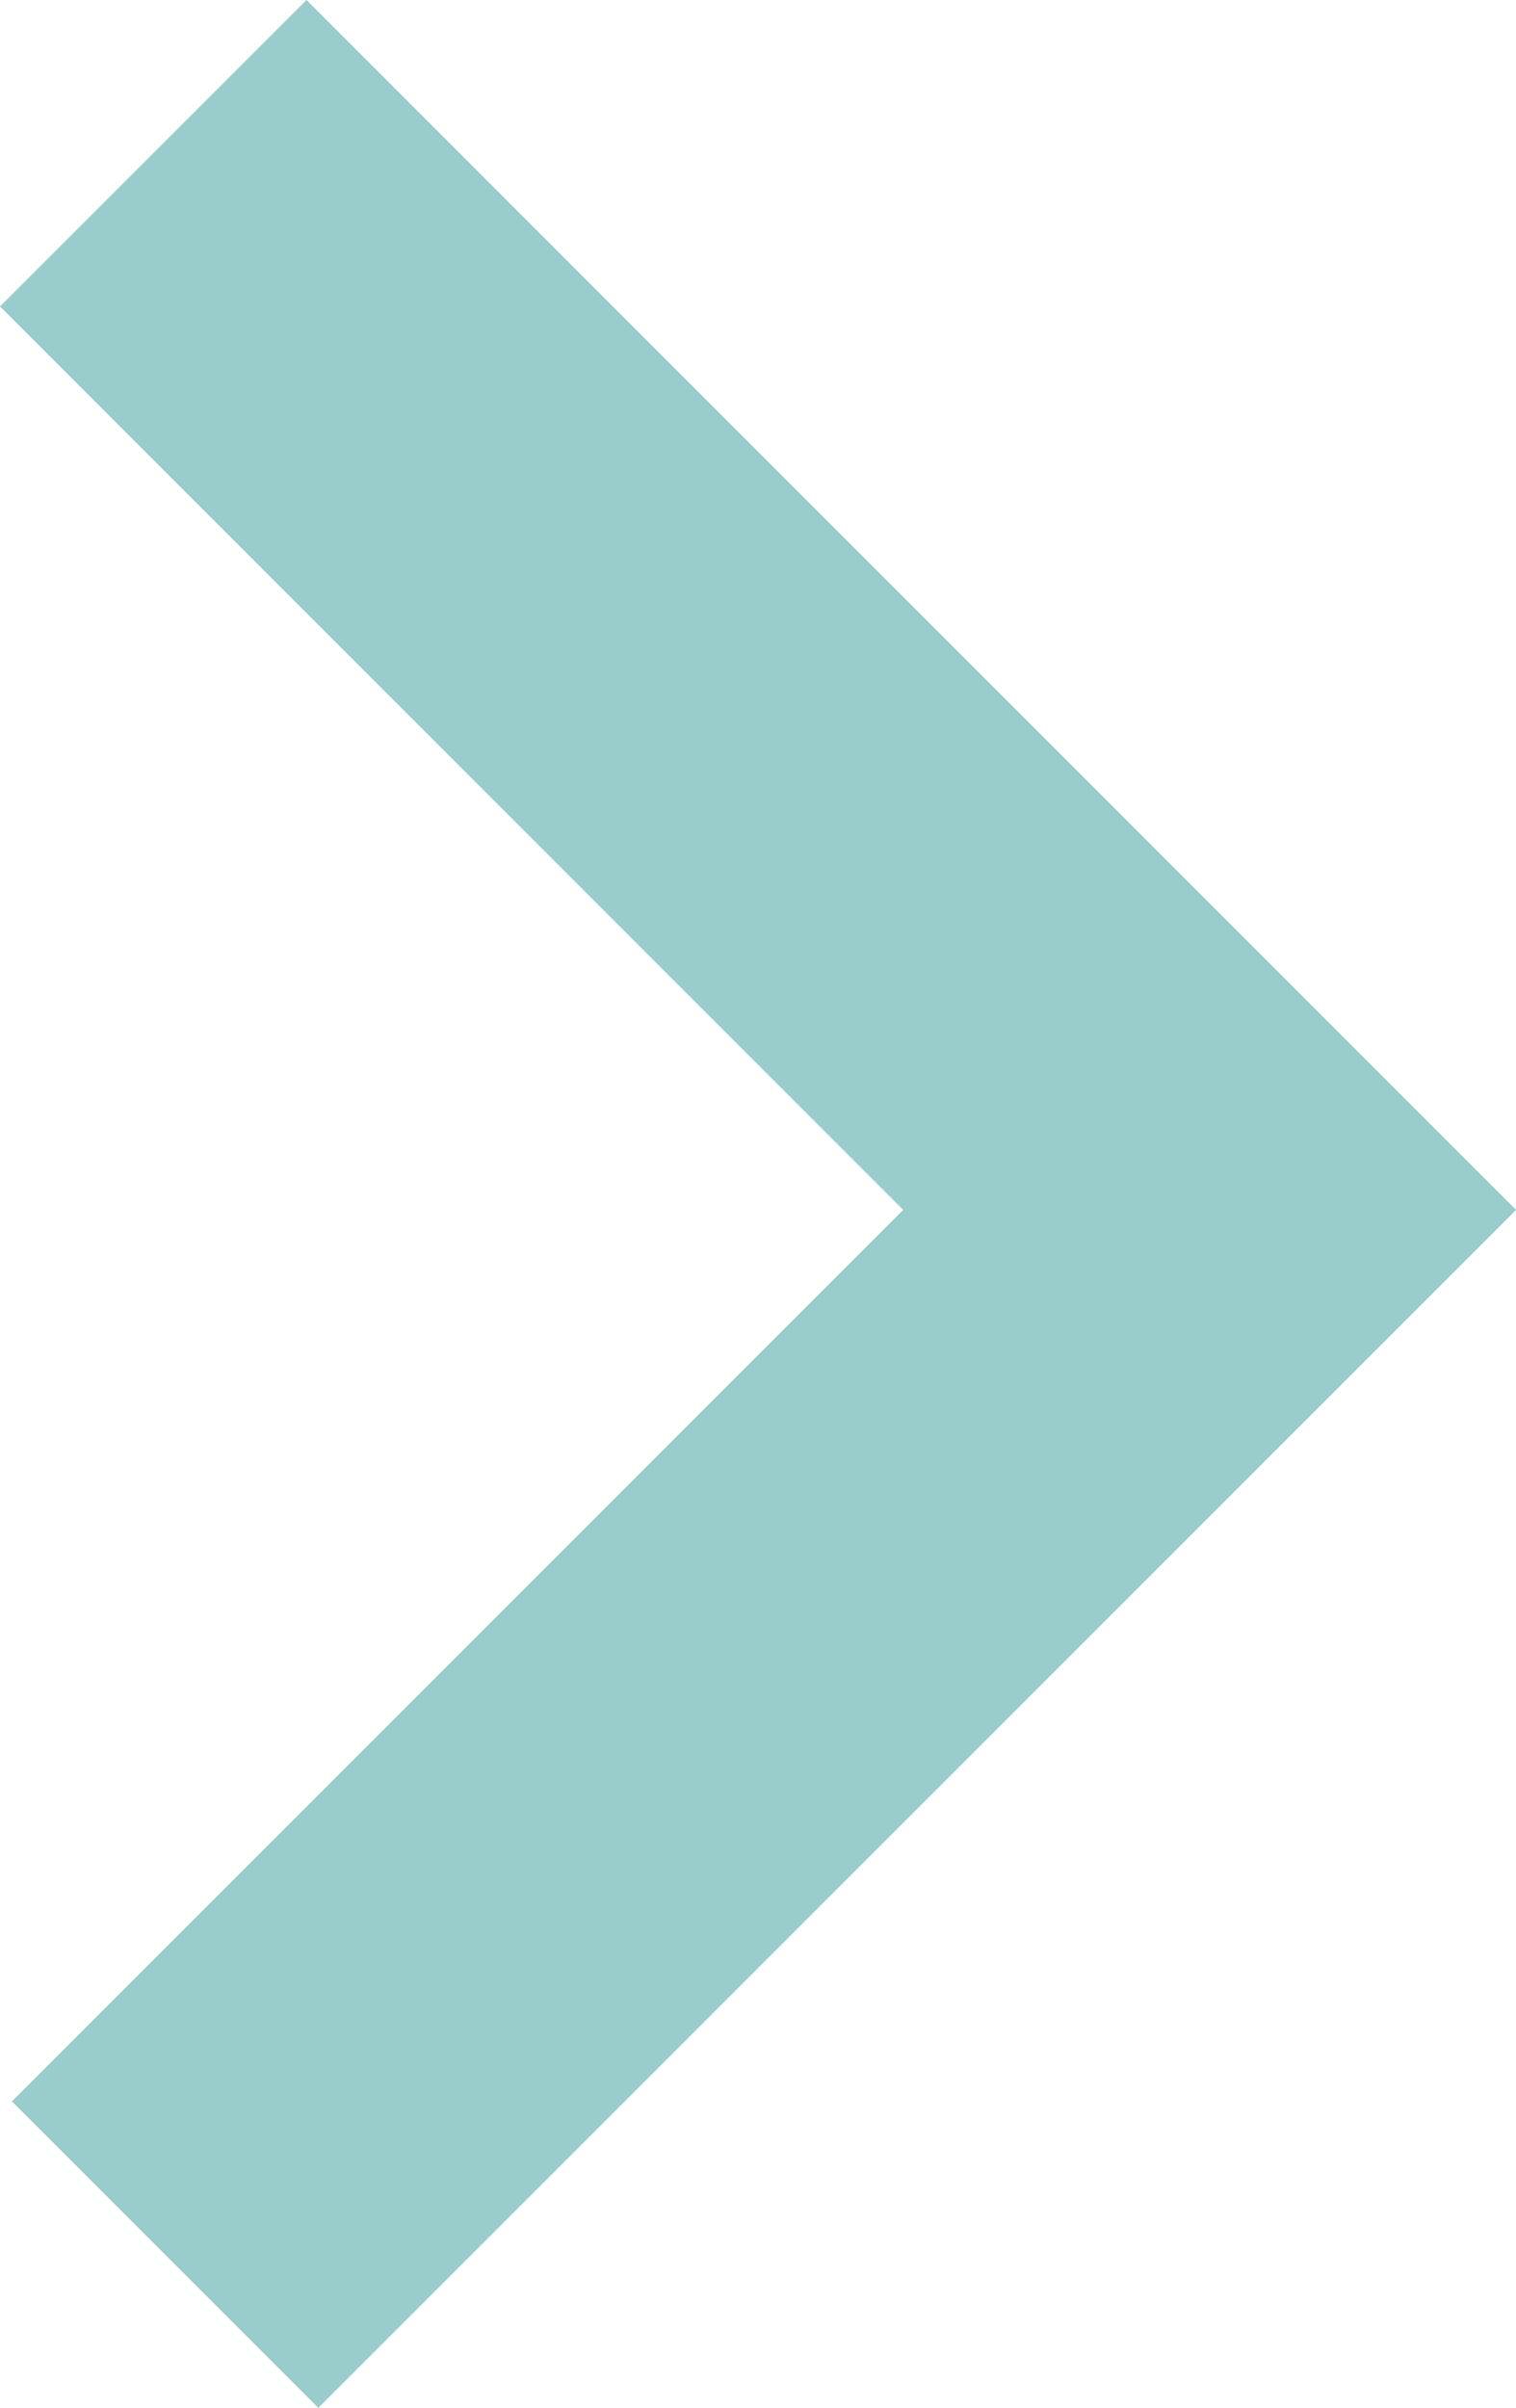 <?xml version="1.0" encoding="utf-8"?>
<!-- Generator: Adobe Illustrator 16.0.0, SVG Export Plug-In . SVG Version: 6.00 Build 0)  -->
<!DOCTYPE svg PUBLIC "-//W3C//DTD SVG 1.1//EN" "http://www.w3.org/Graphics/SVG/1.1/DTD/svg11.dtd">
<svg version="1.1" id="Layer_1" xmlns="http://www.w3.org/2000/svg" xmlns:xlink="http://www.w3.org/1999/xlink" x="0px" y="0px"
	 width="13.992px" height="22.219px" viewBox="524.523 488.891 13.992 22.219"
	 enable-background="new 524.523 488.891 13.992 22.219" xml:space="preserve">
<g>
	<polygon fill="#99CDCB" points="527.461,511.109 524.633,508.281 532.859,500.055 524.523,491.719 527.352,488.891 
		538.516,500.055 	"/>
</g>
</svg>
